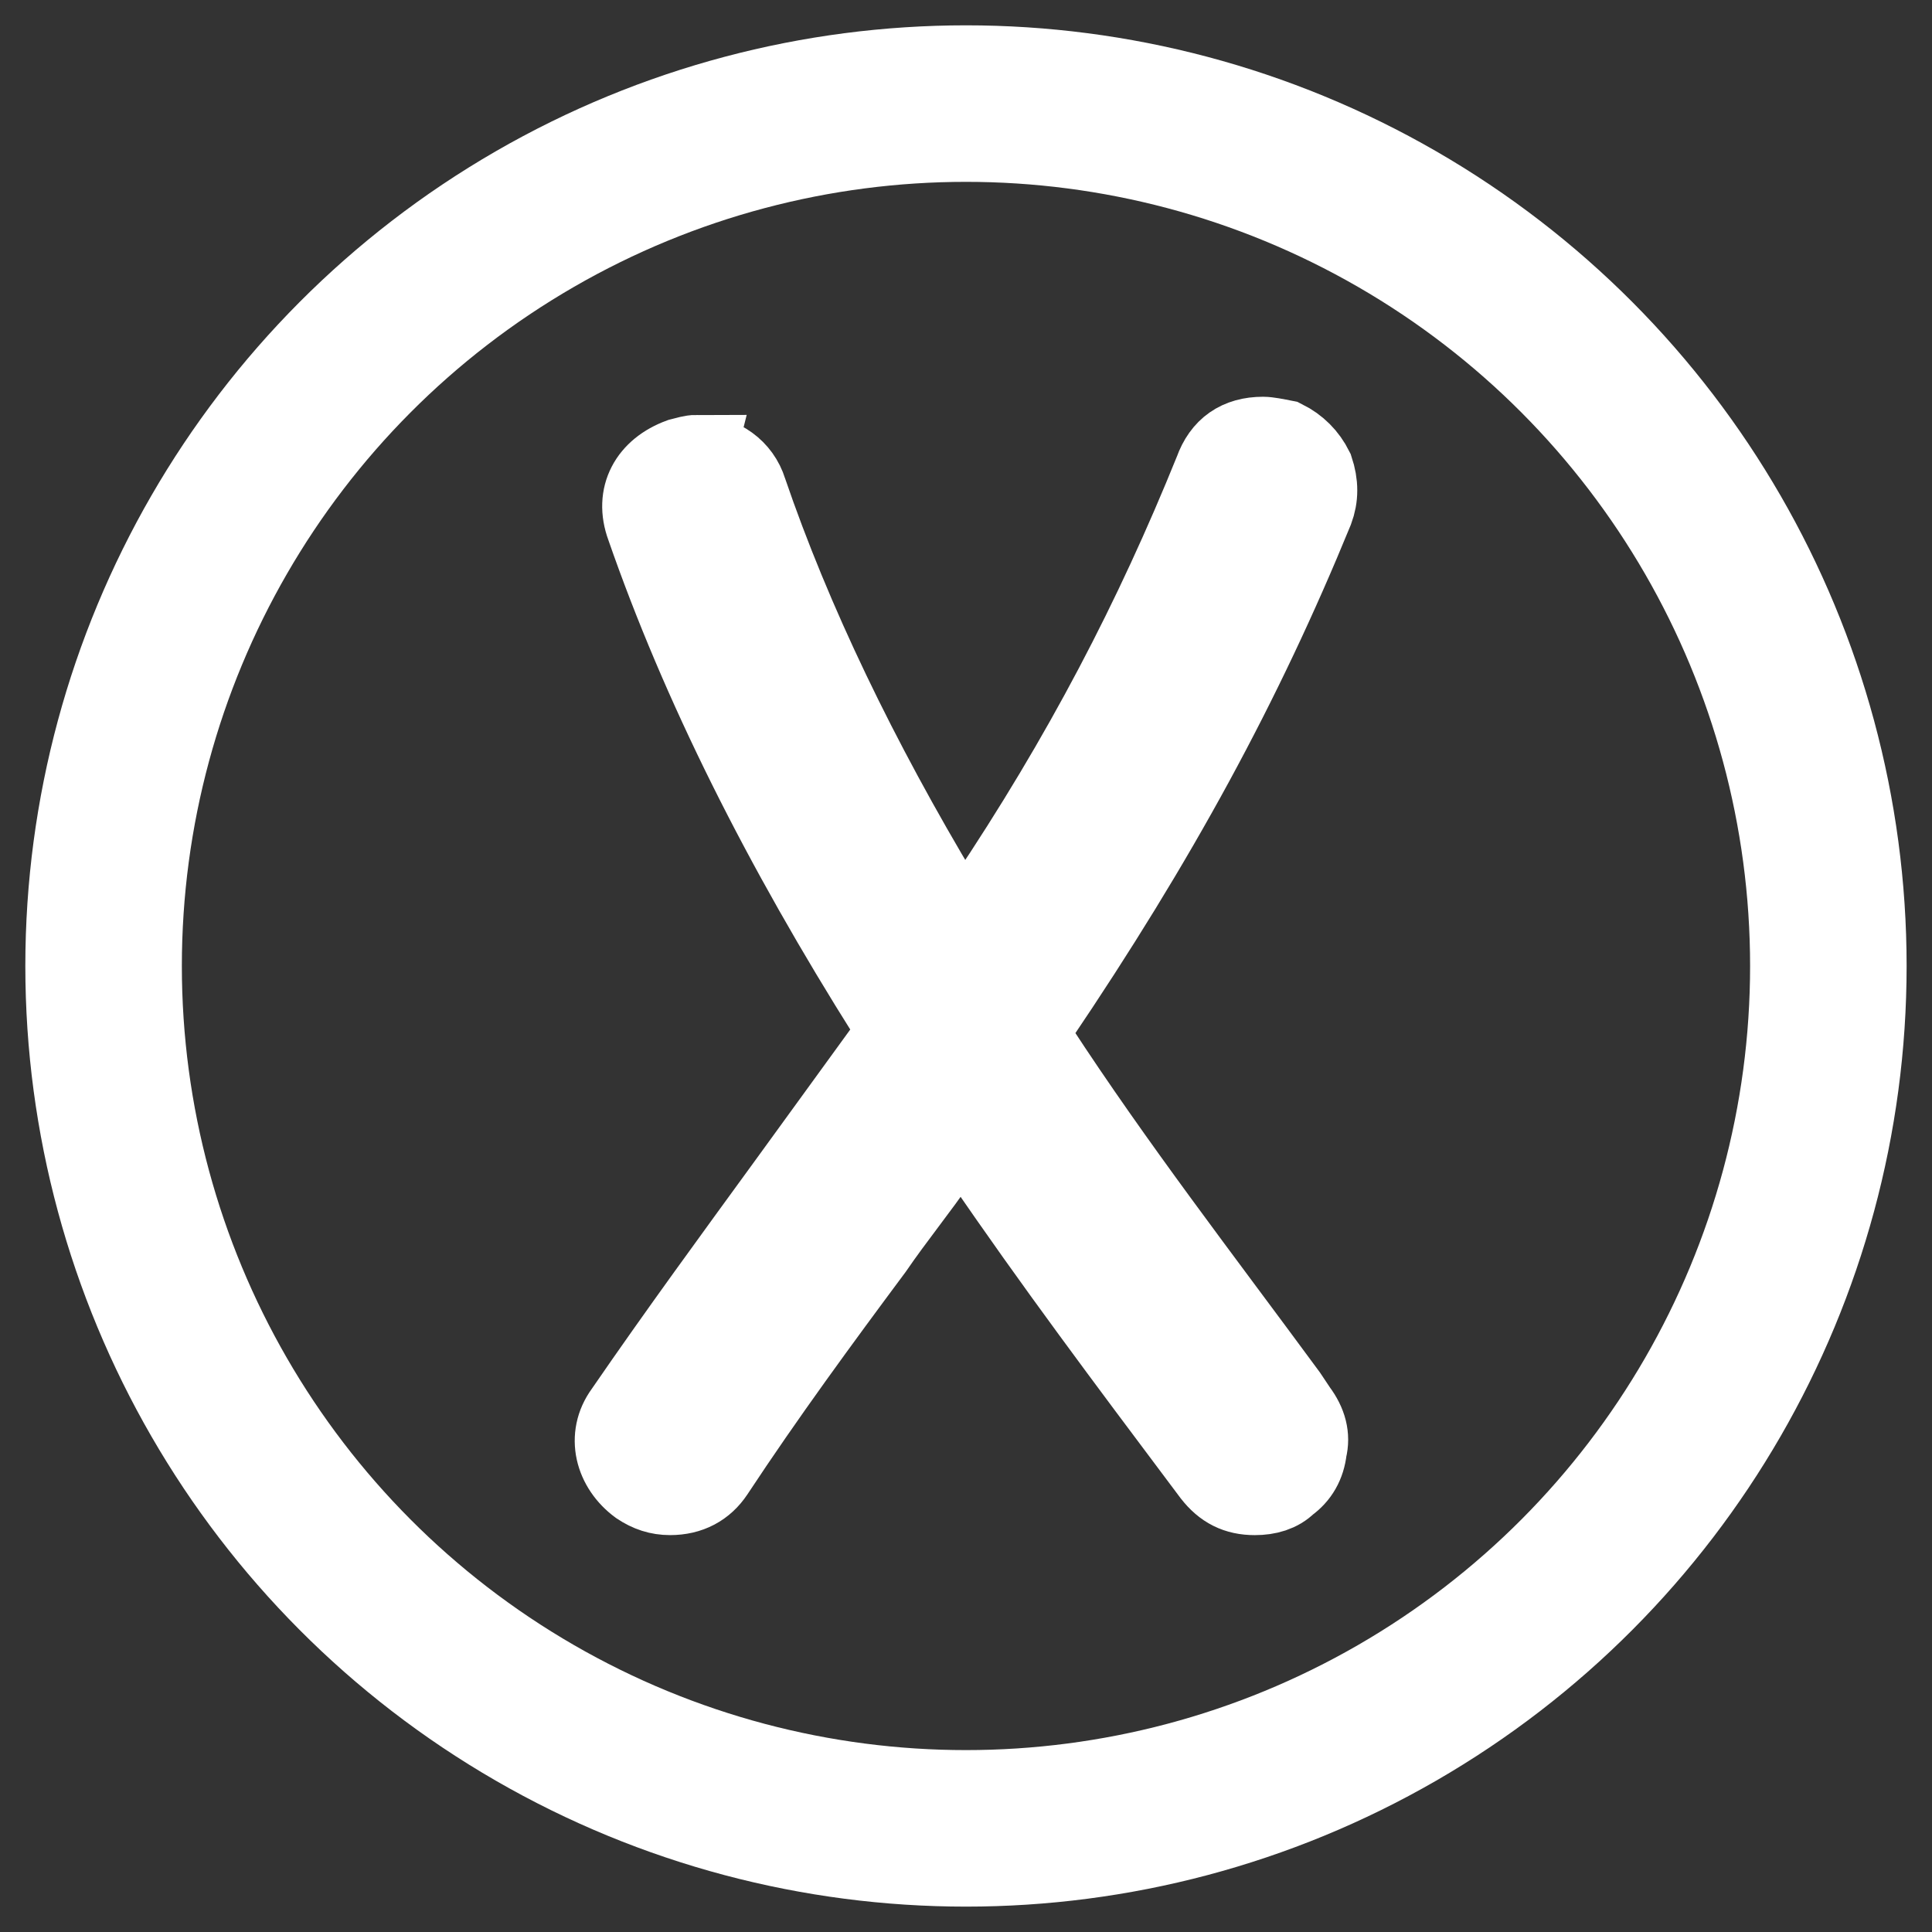 <?xml version="1.0" encoding="UTF-8" standalone="no"?>
<svg
   xmlns:dc="http://purl.org/dc/elements/1.1/"
   xmlns:cc="http://creativecommons.org/ns#"
   xmlns:rdf="http://www.w3.org/1999/02/22-rdf-syntax-ns#"
   xmlns:svg="http://www.w3.org/2000/svg"
   xmlns="http://www.w3.org/2000/svg"
   xmlns:sodipodi="http://sodipodi.sourceforge.net/DTD/sodipodi-0.dtd"
   xmlns:inkscape="http://www.inkscape.org/namespaces/inkscape"
   width="74.06mm"
   height="74.06mm"
   viewBox="0 0 74.06 74.06"
   version="1.1"
   id="svg4693"
   inkscape:version="1.0.1 (3bc2e813f5, 2020-09-07)"
   sodipodi:docname="close.svg">
  <rect x="0" y="0" width="74.06" height="74.06" fill="#333333" stroke="none"/>
  <defs
     id="defs4687" />
  <sodipodi:namedview
     id="base"
     pagecolor="#ffffff"
     bordercolor="#666666"
     borderopacity="1.0"
     inkscape:pageopacity="0.0"
     inkscape:pageshadow="2"
     inkscape:zoom="0.7"
     inkscape:cx="-158.57738"
     inkscape:cy="255.63026"
     inkscape:document-units="mm"
     inkscape:current-layer="layer1"
     inkscape:document-rotation="0"
     showgrid="false"
     inkscape:pagecheckerboard="true"
     inkscape:window-width="1920"
     inkscape:window-height="1017"
     inkscape:window-x="-8"
     inkscape:window-y="-8"
     inkscape:window-maximized="1" />
  <g
     inkscape:label="Layer 1"
     inkscape:groupmode="layer"
     id="layer1"
     transform="translate(-66.536,-34.786)">
    <circle
       style="fill:none;stroke:#ffffff;stroke-width:6;stroke-linecap:round;stroke-linejoin:round;stroke-miterlimit:4;stroke-dasharray:none;stroke-opacity:1;paint-order:markers fill stroke"
       id="path5256"
       cx="103.565"
       cy="71.815"
       r="33.058" />
    <path
       style="font-size:10.583px;line-height:0;font-family:'Fill Me With Color';-inkscape-font-specification:'Fill Me With Color';fill:#ffffff;stroke-width:3;stroke-miterlimit:4;stroke-dasharray:none;stroke:#ffffff;stroke-opacity:1"
       d="m 93.237,52.194 c 0.952,0 1.714,0.572 1.968,1.397 1.714,5.016 4.255,10.287 7.493,15.684 0.19,0.317 0.508,0.508 0.826,0.508 0.317,0 0.572,-0.127 0.762,-0.445 3.746,-5.588 6.477,-10.858 8.763,-16.51 0.317,-0.889 0.953,-1.333 1.905,-1.333 0.19,0 0.508,0.064 0.825,0.127 0.508,0.254 0.889,0.635 1.143,1.143 0.19,0.571 0.19,1.08 0,1.587 -2.73,6.667 -5.969,12.636 -10.604,19.494 -0.254,0.381 -0.254,0.762 0,1.079 2.985,4.572 6.223,8.763 9.588,13.335 l 0.381,0.571 c 0.381,0.508 0.508,1.016 0.381,1.524 -0.064,0.571 -0.317,1.016 -0.762,1.333 -0.317,0.317 -0.762,0.445 -1.27,0.445 -0.698,0 -1.206,-0.254 -1.651,-0.826 l -0.381,-0.508 c -2.857,-3.81 -5.715,-7.62 -8.445,-11.62 -0.191,-0.191 -0.445,-0.381 -0.762,-0.445 -0.317,0 -0.635,0.127 -0.825,0.445 -0.826,1.207 -1.714,2.286 -2.54,3.492 -2.032,2.731 -4.128,5.588 -6.096,8.572 -0.381,0.571 -0.952,0.889 -1.714,0.889 -0.445,0 -0.825,-0.127 -1.206,-0.381 -0.952,-0.699 -1.27,-1.905 -0.572,-2.857 2.095,-3.048 4.191,-5.905 6.223,-8.699 l 3.873,-5.334 c 0.254,-0.317 0.254,-0.699 0.064,-1.08 -4.127,-6.54 -7.239,-12.763 -9.334,-18.796 -0.445,-1.207 0.127,-2.223 1.333,-2.667 0.254,-0.064 0.445,-0.127 0.635,-0.127 z"
       id="path5268" />
  </g>
</svg>
